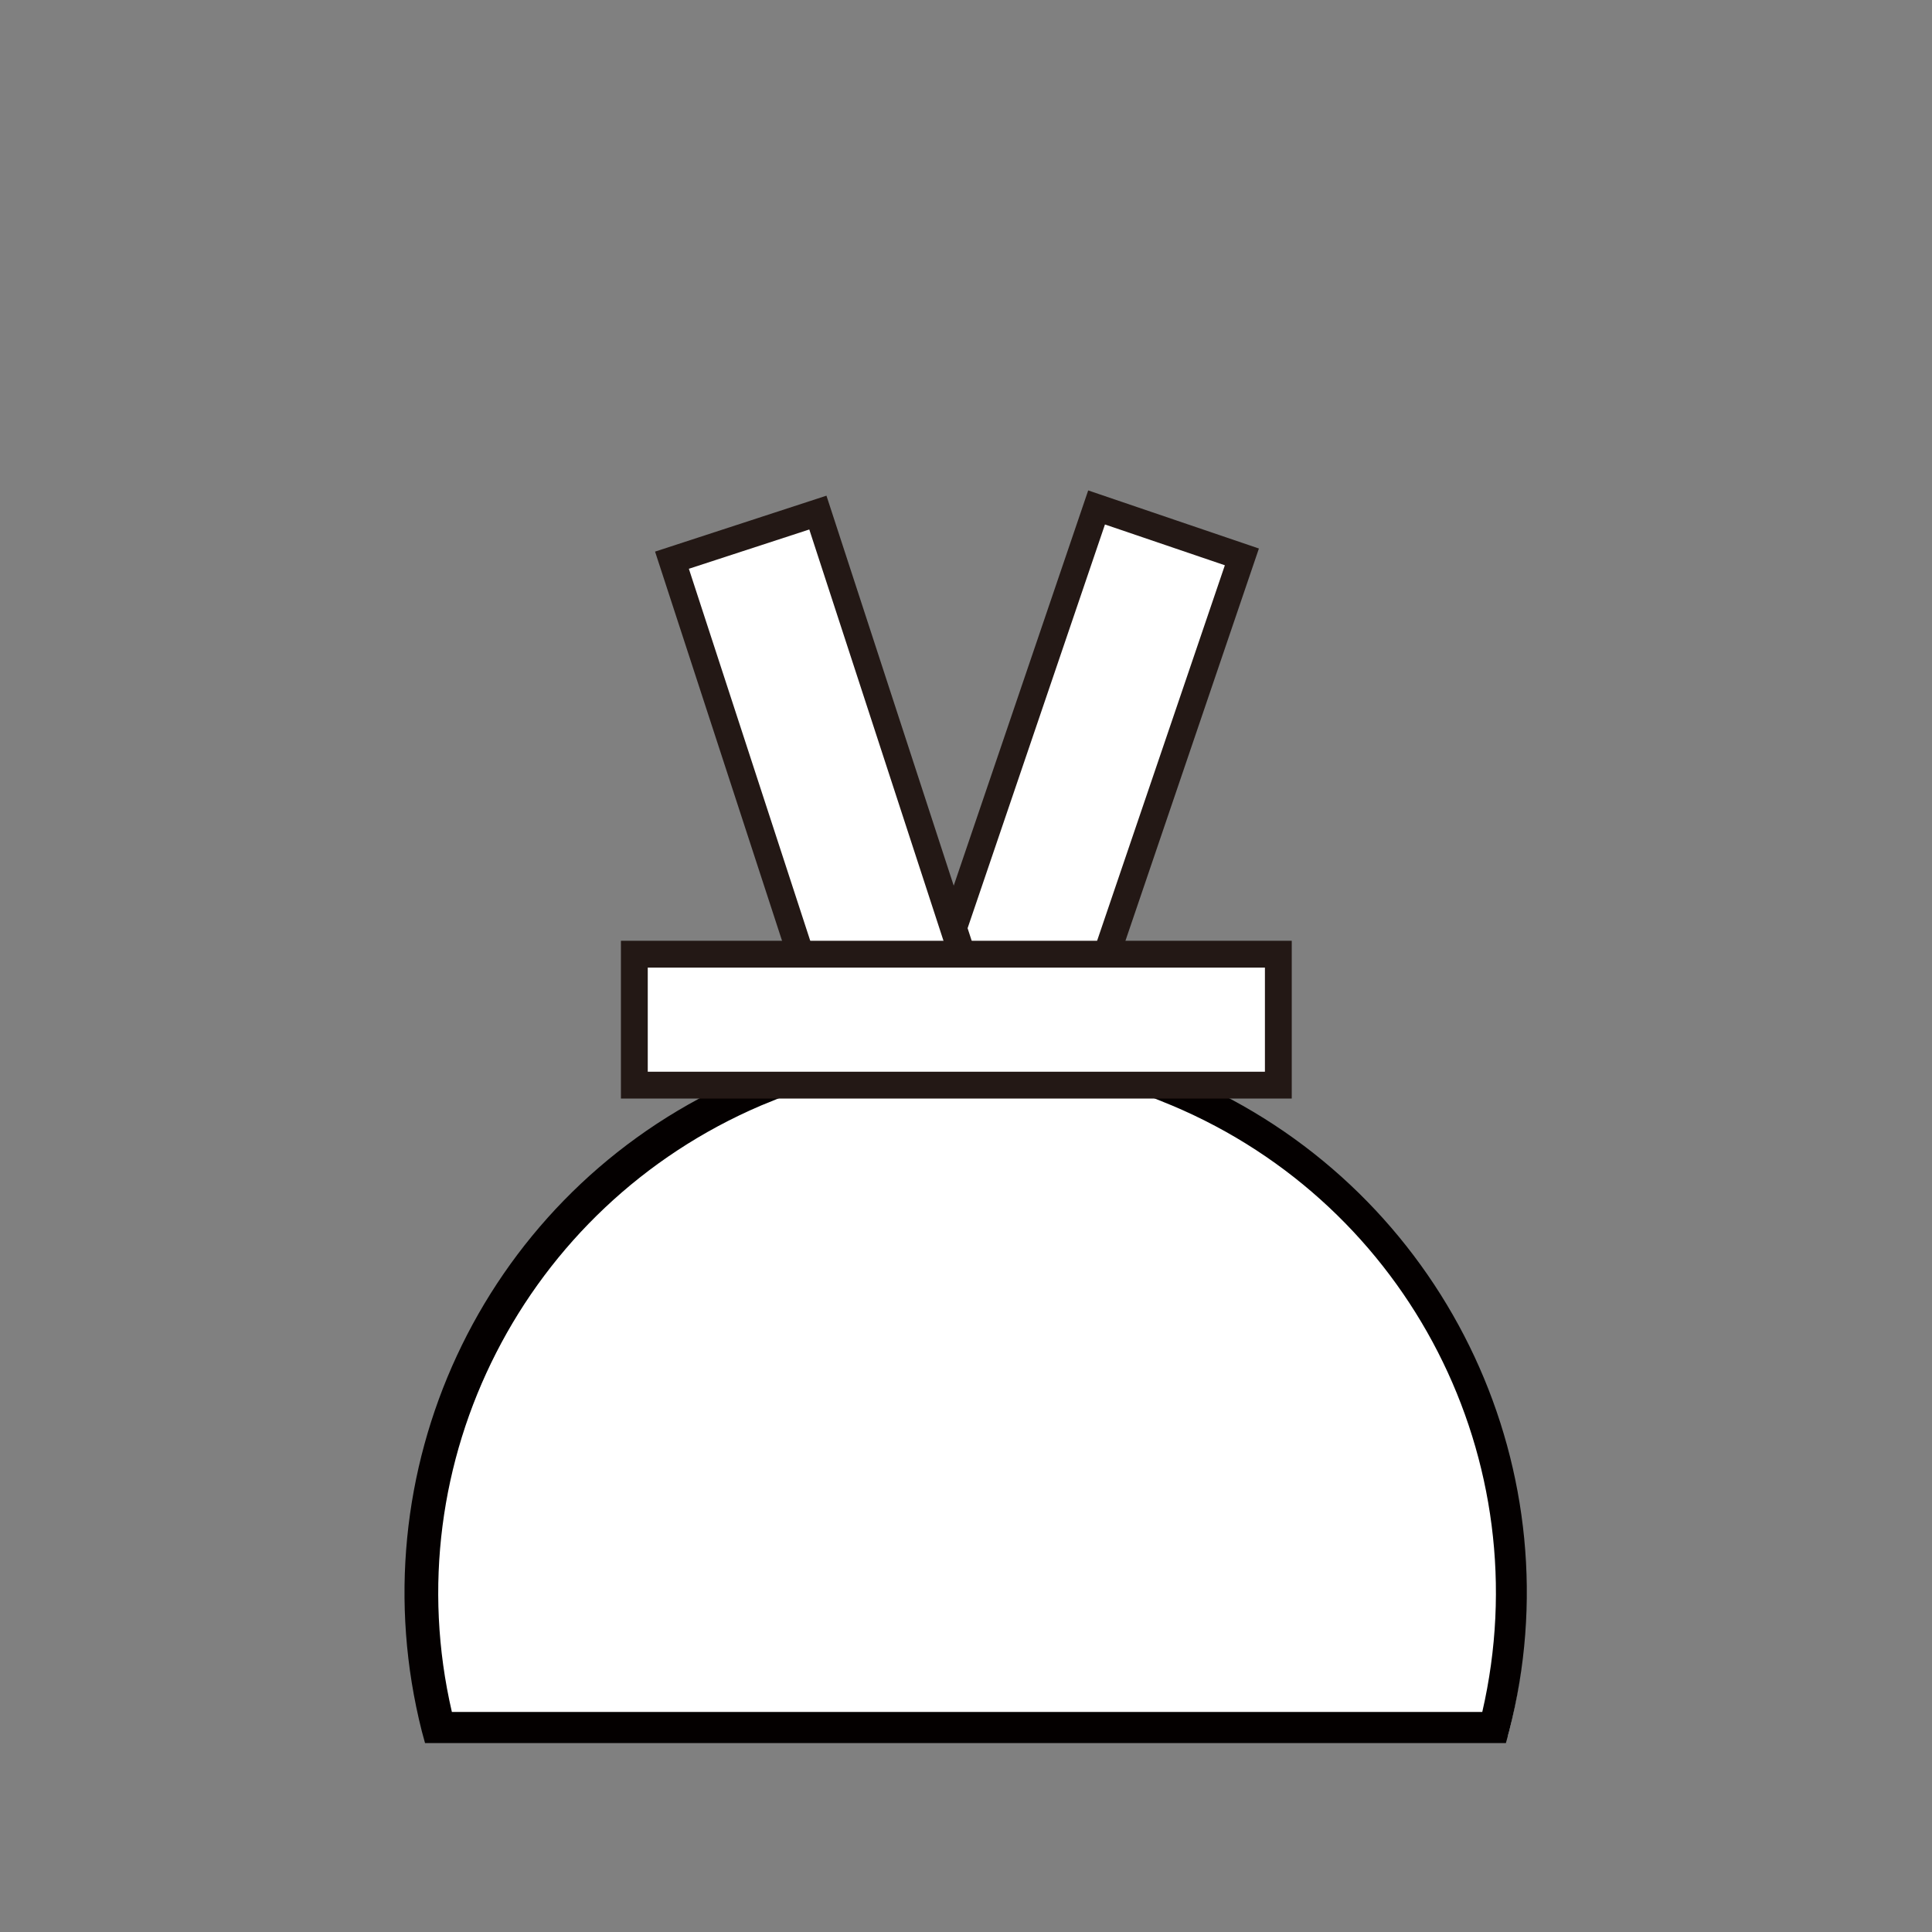 <svg xmlns="http://www.w3.org/2000/svg" viewBox="0 0 180 180" style="enable-background:new 0 0 180 180" xml:space="preserve"><rect x="0" y="0" width="180" height="180" fill="#808080" stroke="none"/><path d="m111.1 102.4.3-.2h-40l.3.2c-23.2 9.7-35.7 35-29.5 59.3h98.3c6.3-24.3-6.2-49.5-29.4-59.3z" style="fill:#fff"/><path d="m112.7 101.4.2-.1-6 .4-.4.2 2.7 1.1c22.1 9.3 34.3 33.1 28.9 56.5h-96c-5.4-23.3 6.8-47.1 28.8-56.5l2.7-1.1-.3-.2-6.2-.5.1.1c-22.4 10.8-34 35.9-27.9 60l.3 1.1h100.7l.3-1.1c6.2-24-5.5-49.1-27.9-59.9z" style="fill:#040000"/><path transform="rotate(-71.21 101.955 70.176)" style="fill:#fff;stroke:#231815;stroke-width:2.5;stroke-miterlimit:10" d="M80.2 63h43.5v14.3H80.2z"/><path transform="rotate(-18.071 76.152 70.653)" style="fill:#fff;stroke:#231815;stroke-width:2.498;stroke-miterlimit:9.993" d="M69 48.9h14.3v43.5H69z"/><path style="fill:#fff;stroke:#231815;stroke-width:2.5;stroke-miterlimit:10" d="M59.1 88.9h60v12.2h-60z"/></svg>